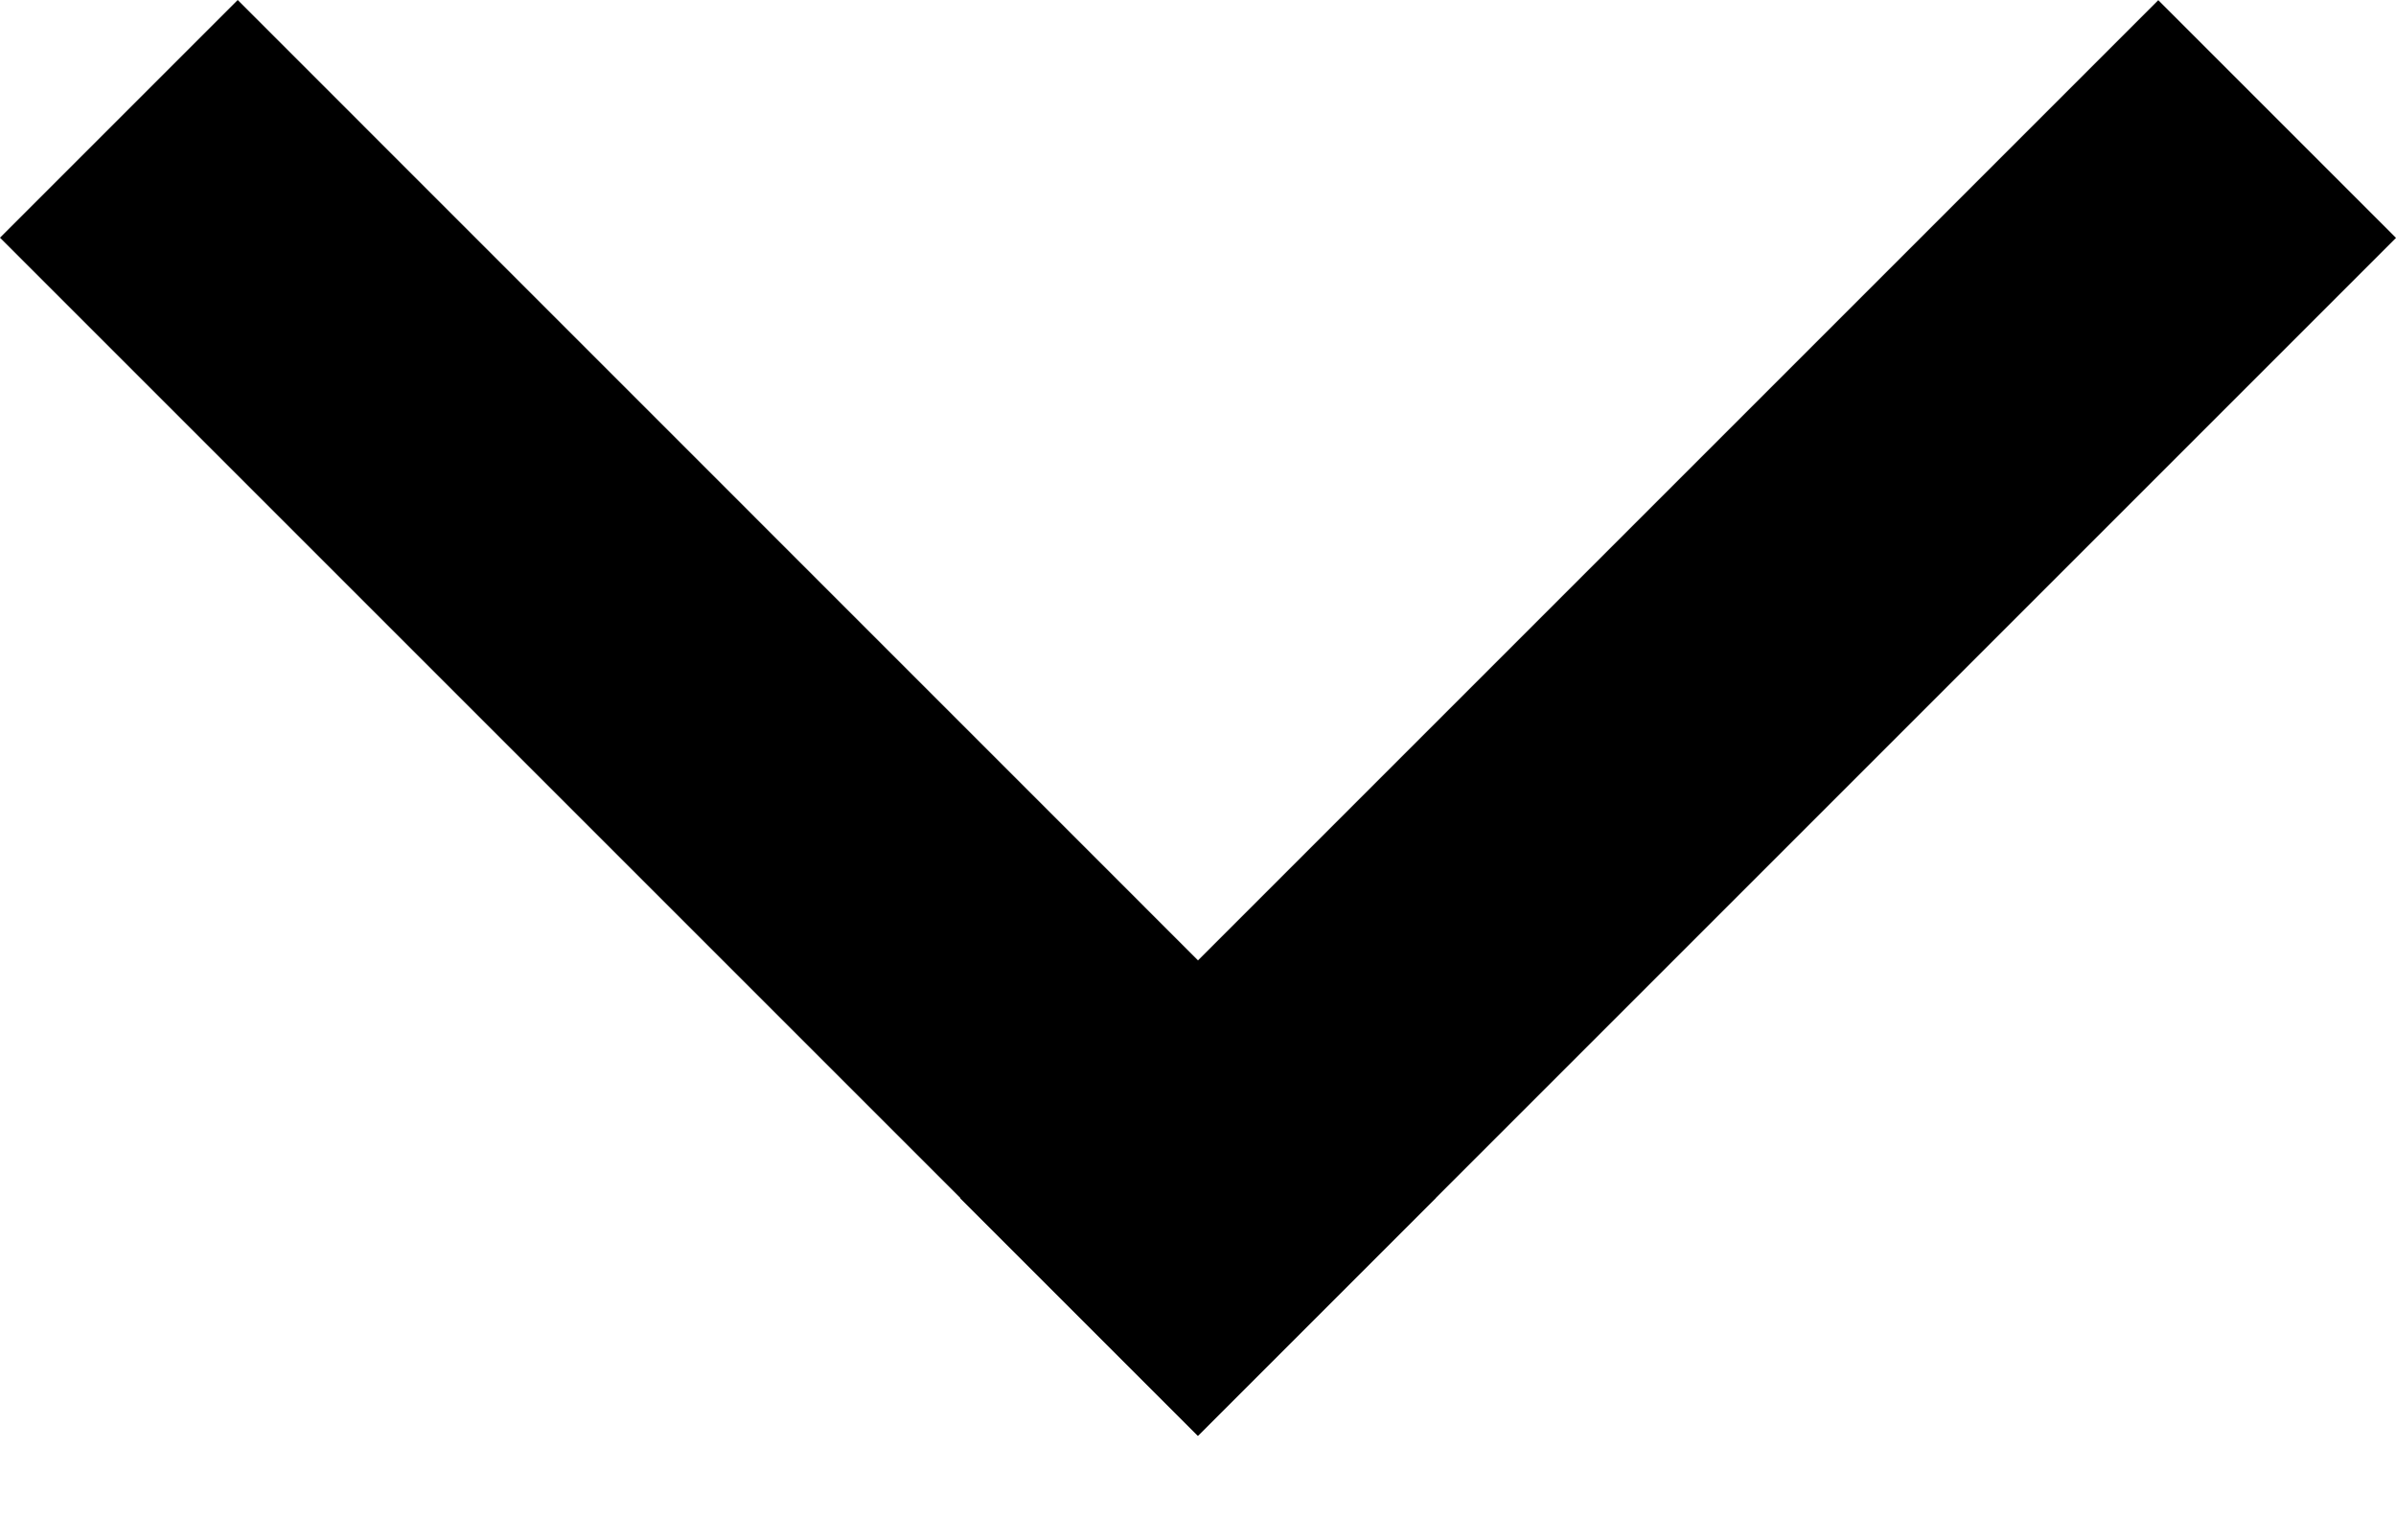 <svg width="14" height="9" viewBox="0 0 14 9" fill="none" xmlns="http://www.w3.org/2000/svg">
	<path fill-rule="evenodd" clip-rule="evenodd" d="M7 8.389L7.001 8.39L8.39 7.001L8.389 7.001L14 1.39L12.611 0.001L7 5.612L1.389 8.76773e-05L-3.06052e-07 1.389L5.612 7.001L5.61 7.002L6.999 8.391L7 8.389Z" fill="093373"/>
</svg>
